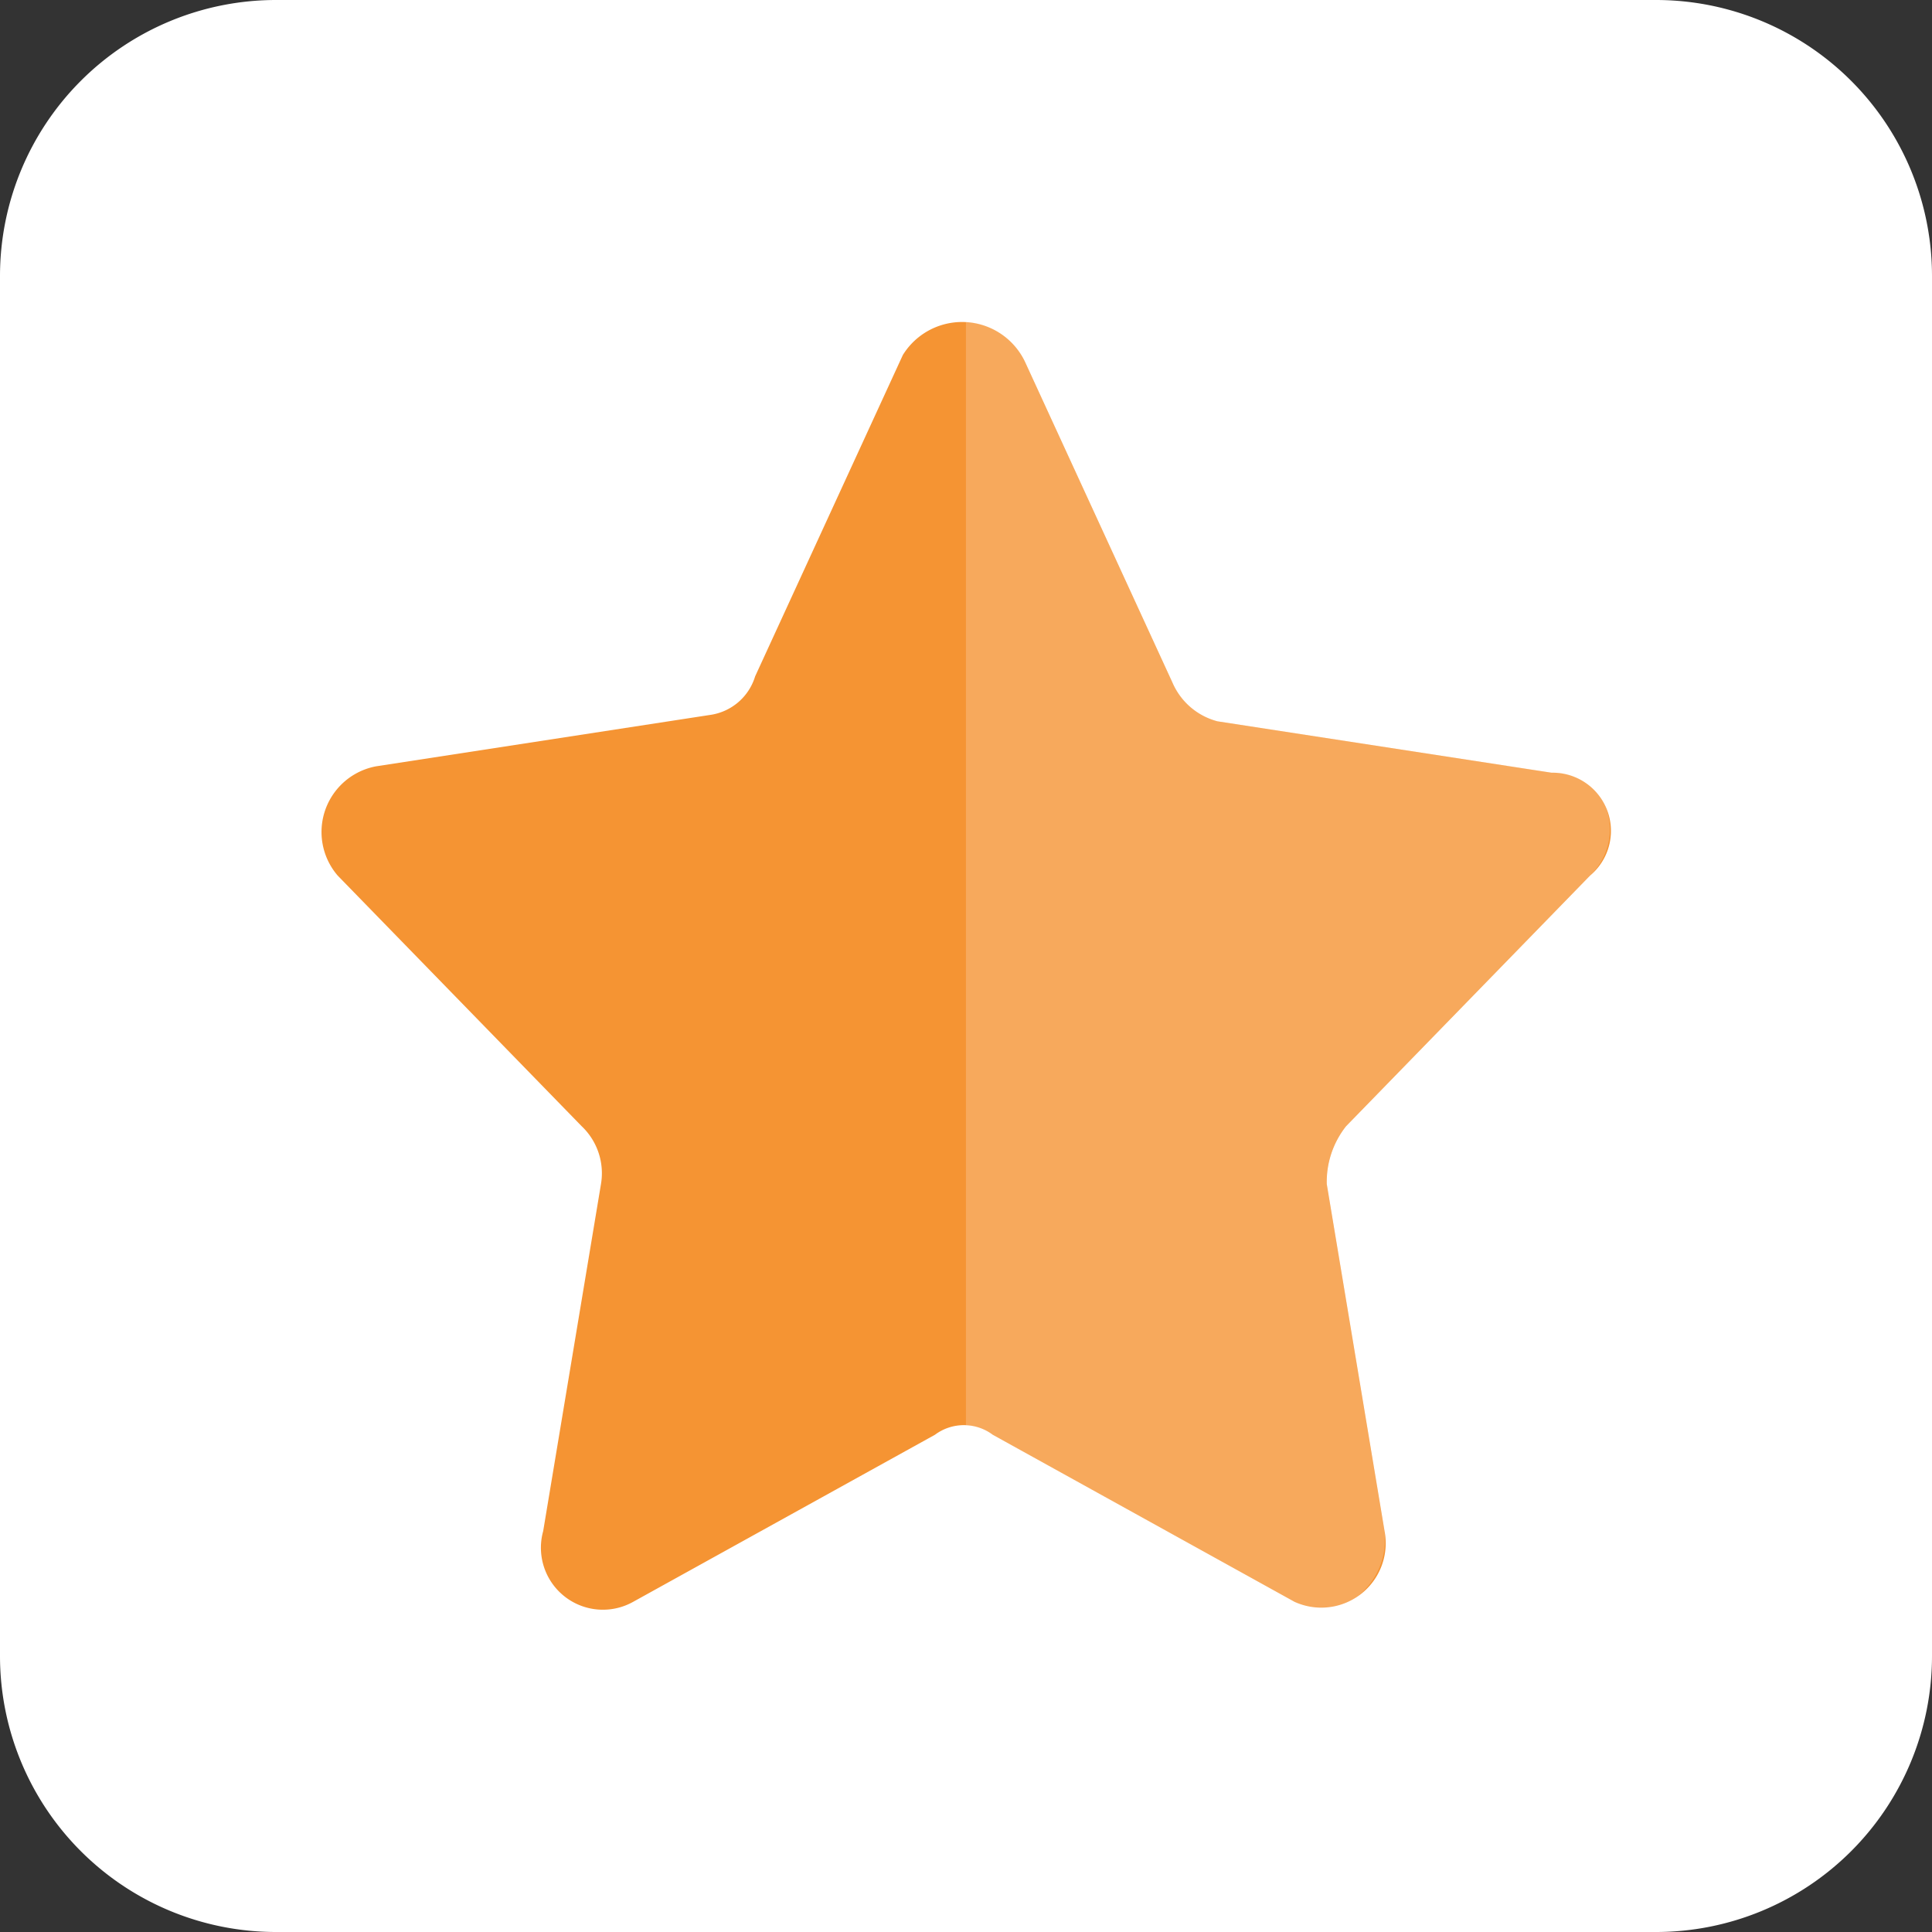 <svg xmlns="http://www.w3.org/2000/svg" width="48" height="48" viewBox="0 0 48 48">
  <rect x="0" y="0" width="48" height="48" fill="#333333" stroke="none"/>
  <g id="Group_1925" data-name="Group 1925" transform="translate(-1137 -509)">
    <path id="Path_778" data-name="Path 778" d="M6.857,0H41.143A6.857,6.857,0,0,1,48,6.857V41.143A6.857,6.857,0,0,1,41.143,48H6.857A6.857,6.857,0,0,1,0,41.143V6.857A6.857,6.857,0,0,1,6.857,0Z" transform="translate(1137 509)" fill="#fff"/>
    <g id="Group_1921" data-name="Group 1921">
      <g id="icons" transform="translate(1143.044 515.013)">
        <path id="favorite" d="M19.417,2.966l3.67,7.984a1.687,1.687,0,0,0,1.117.958l8.3,1.277a1.446,1.446,0,0,1,.957,2.555l-6.063,6.228a2.23,2.23,0,0,0-.479,1.437l1.436,8.623a1.6,1.6,0,0,1-2.234,1.757l-7.5-4.152a1.2,1.2,0,0,0-1.436,0l-7.5,4.152a1.54,1.54,0,0,1-2.234-1.757l1.436-8.623a1.61,1.61,0,0,0-.479-1.437L2.346,15.741A1.66,1.66,0,0,1,3.3,13.026l8.3-1.277a1.369,1.369,0,0,0,1.117-.958l3.67-7.984A1.73,1.73,0,0,1,19.417,2.966Z" transform="translate(0 0)" fill="#f59433"/>
      </g>
      <path id="Subtraction_21" data-name="Subtraction 21" d="M-5821.161,76.983a1.351,1.351,0,0,1-.677-.185l-7.5-4.152a1.32,1.32,0,0,0-.664-.237V45a1.673,1.673,0,0,1,1.462.978l3.669,7.984a1.733,1.733,0,0,0,1.117.958l8.3,1.278a1.392,1.392,0,0,1,1.346.84,1.582,1.582,0,0,1-.389,1.715l-6.063,6.227a2.228,2.228,0,0,0-.479,1.437l1.436,8.622a1.789,1.789,0,0,1-.437,1.4A1.517,1.517,0,0,1-5821.161,76.983Z" transform="translate(6991 472)" fill="#fff" opacity="0.2"/>
    </g>
  </g>
</svg>
